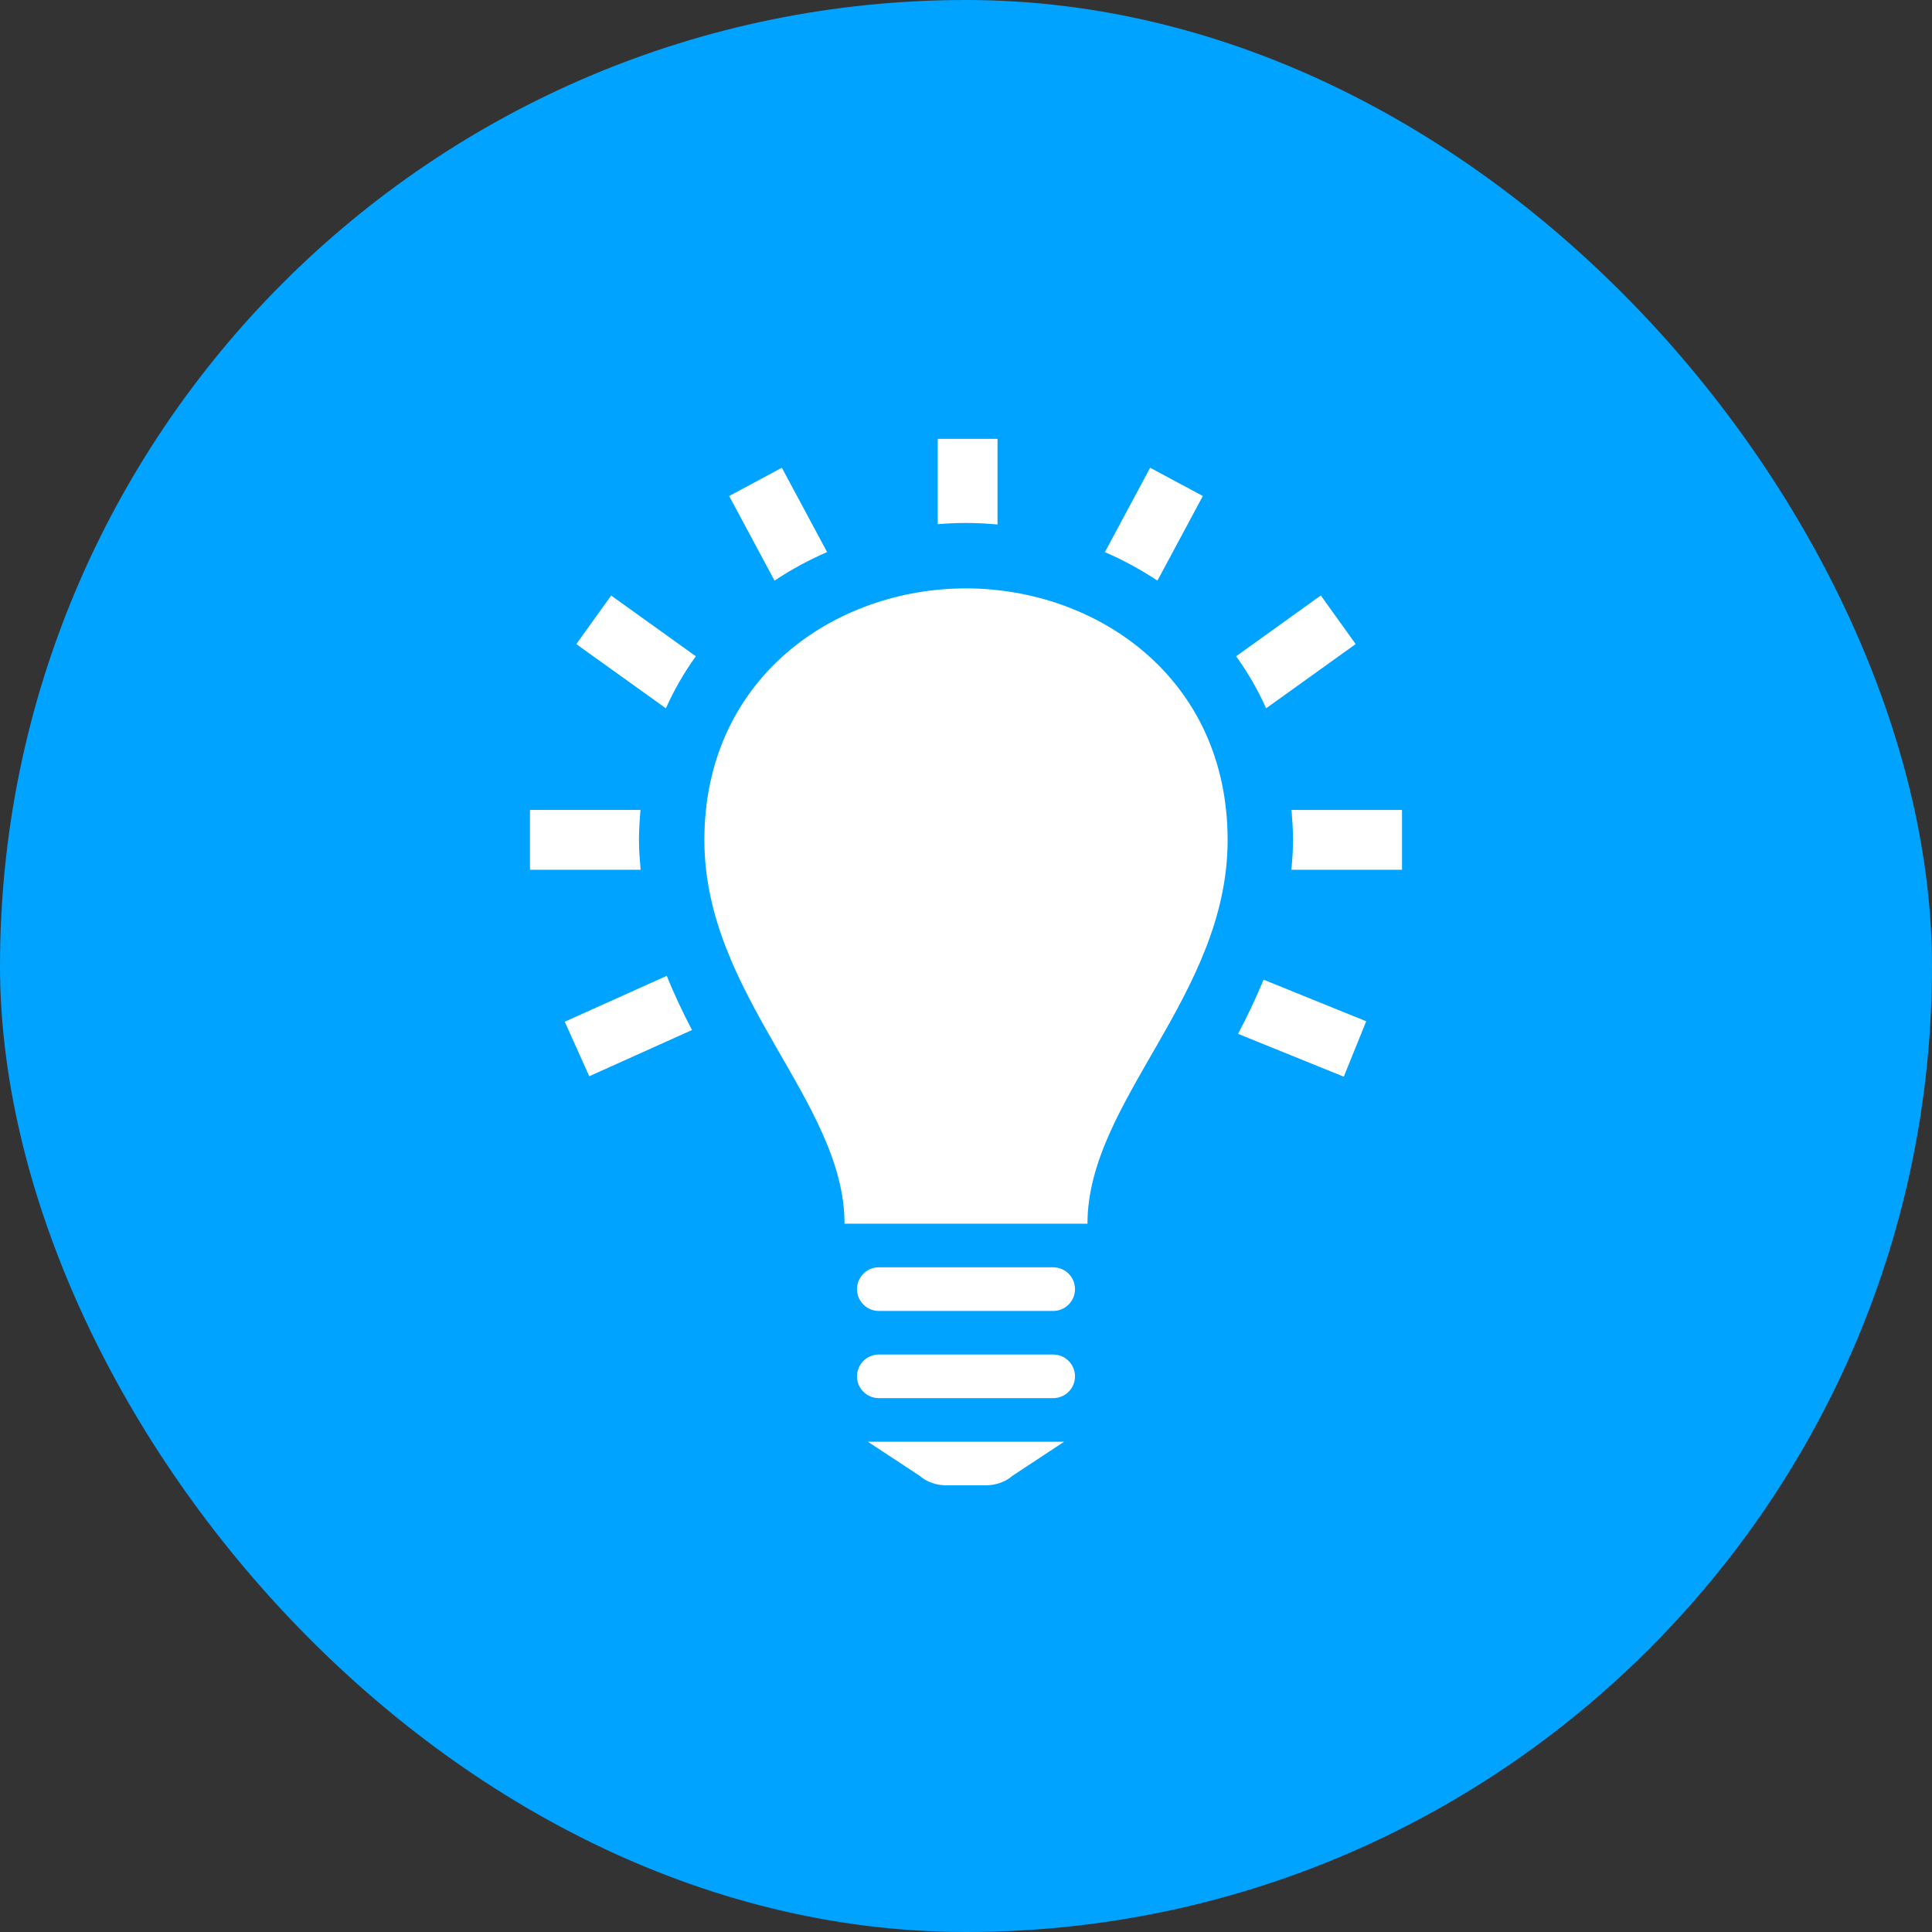 <svg width="48" height="48" viewBox="0 0 48 48" fill="none" xmlns="http://www.w3.org/2000/svg">
<rect x="0" y="0" width="48" height="48" fill="#333333" stroke="none"/>
<rect width="48" height="48" rx="24" fill="#00A3FF"/>
<g clip-path="url(#clip0_1836_2642)">
<path d="M26.167 31.486H21.833C21.534 31.486 21.292 31.729 21.292 32.028C21.292 32.327 21.534 32.57 21.833 32.57H26.167C26.466 32.57 26.708 32.327 26.708 32.028C26.708 31.729 26.466 31.486 26.167 31.486ZM26.167 33.653H21.833C21.534 33.653 21.292 33.896 21.292 34.195C21.292 34.494 21.534 34.736 21.833 34.736H26.167C26.466 34.736 26.708 34.494 26.708 34.195C26.708 33.896 26.466 33.653 26.167 33.653ZM26.438 35.82H21.563L22.85 36.667C23.016 36.816 23.261 36.903 23.516 36.903H24.485C24.739 36.903 24.985 36.816 25.152 36.667L26.438 35.82ZM30.5 20.871C30.5 24.737 27.018 27.352 27.018 30.403H20.982C20.982 27.352 17.5 24.737 17.5 20.871C17.5 16.838 20.748 14.618 23.997 14.618C27.248 14.618 30.5 16.84 30.5 20.871ZM34.833 20.122V21.609H32.084C32.106 21.367 32.125 21.123 32.125 20.871C32.125 20.614 32.107 20.368 32.087 20.123H34.833V20.122ZM23.298 13.023V10.903H24.783V13.031C24.521 13.007 24.259 12.993 23.997 12.993C23.764 12.993 23.531 13.004 23.298 13.023ZM19.243 14.425L18.116 12.323L19.425 11.621L20.549 13.716C20.096 13.912 19.658 14.15 19.243 14.425ZM30.711 16.305L32.815 14.794L33.681 16.002L31.456 17.598C31.249 17.132 30.997 16.702 30.711 16.305ZM27.451 13.717L28.575 11.621L29.884 12.323L28.756 14.426C28.342 14.151 27.904 13.914 27.451 13.717ZM16.544 17.598L14.318 16.003L15.184 14.796L17.288 16.305C17.002 16.701 16.752 17.131 16.544 17.598ZM31.393 24.34L33.943 25.373L33.386 26.75L30.759 25.686C30.986 25.256 31.201 24.807 31.393 24.34ZM17.192 25.591L14.64 26.739L14.031 25.384L16.566 24.244C16.754 24.713 16.968 25.16 17.192 25.591ZM15.916 21.609H13.167V20.122H15.913C15.893 20.367 15.875 20.614 15.875 20.871C15.875 21.123 15.895 21.367 15.916 21.609Z" fill="white"/>
</g>
<defs>
<clipPath id="clip0_1836_2642">
<rect width="26" height="26" fill="white" transform="translate(11 10.903)"/>
</clipPath>
</defs>
</svg>
